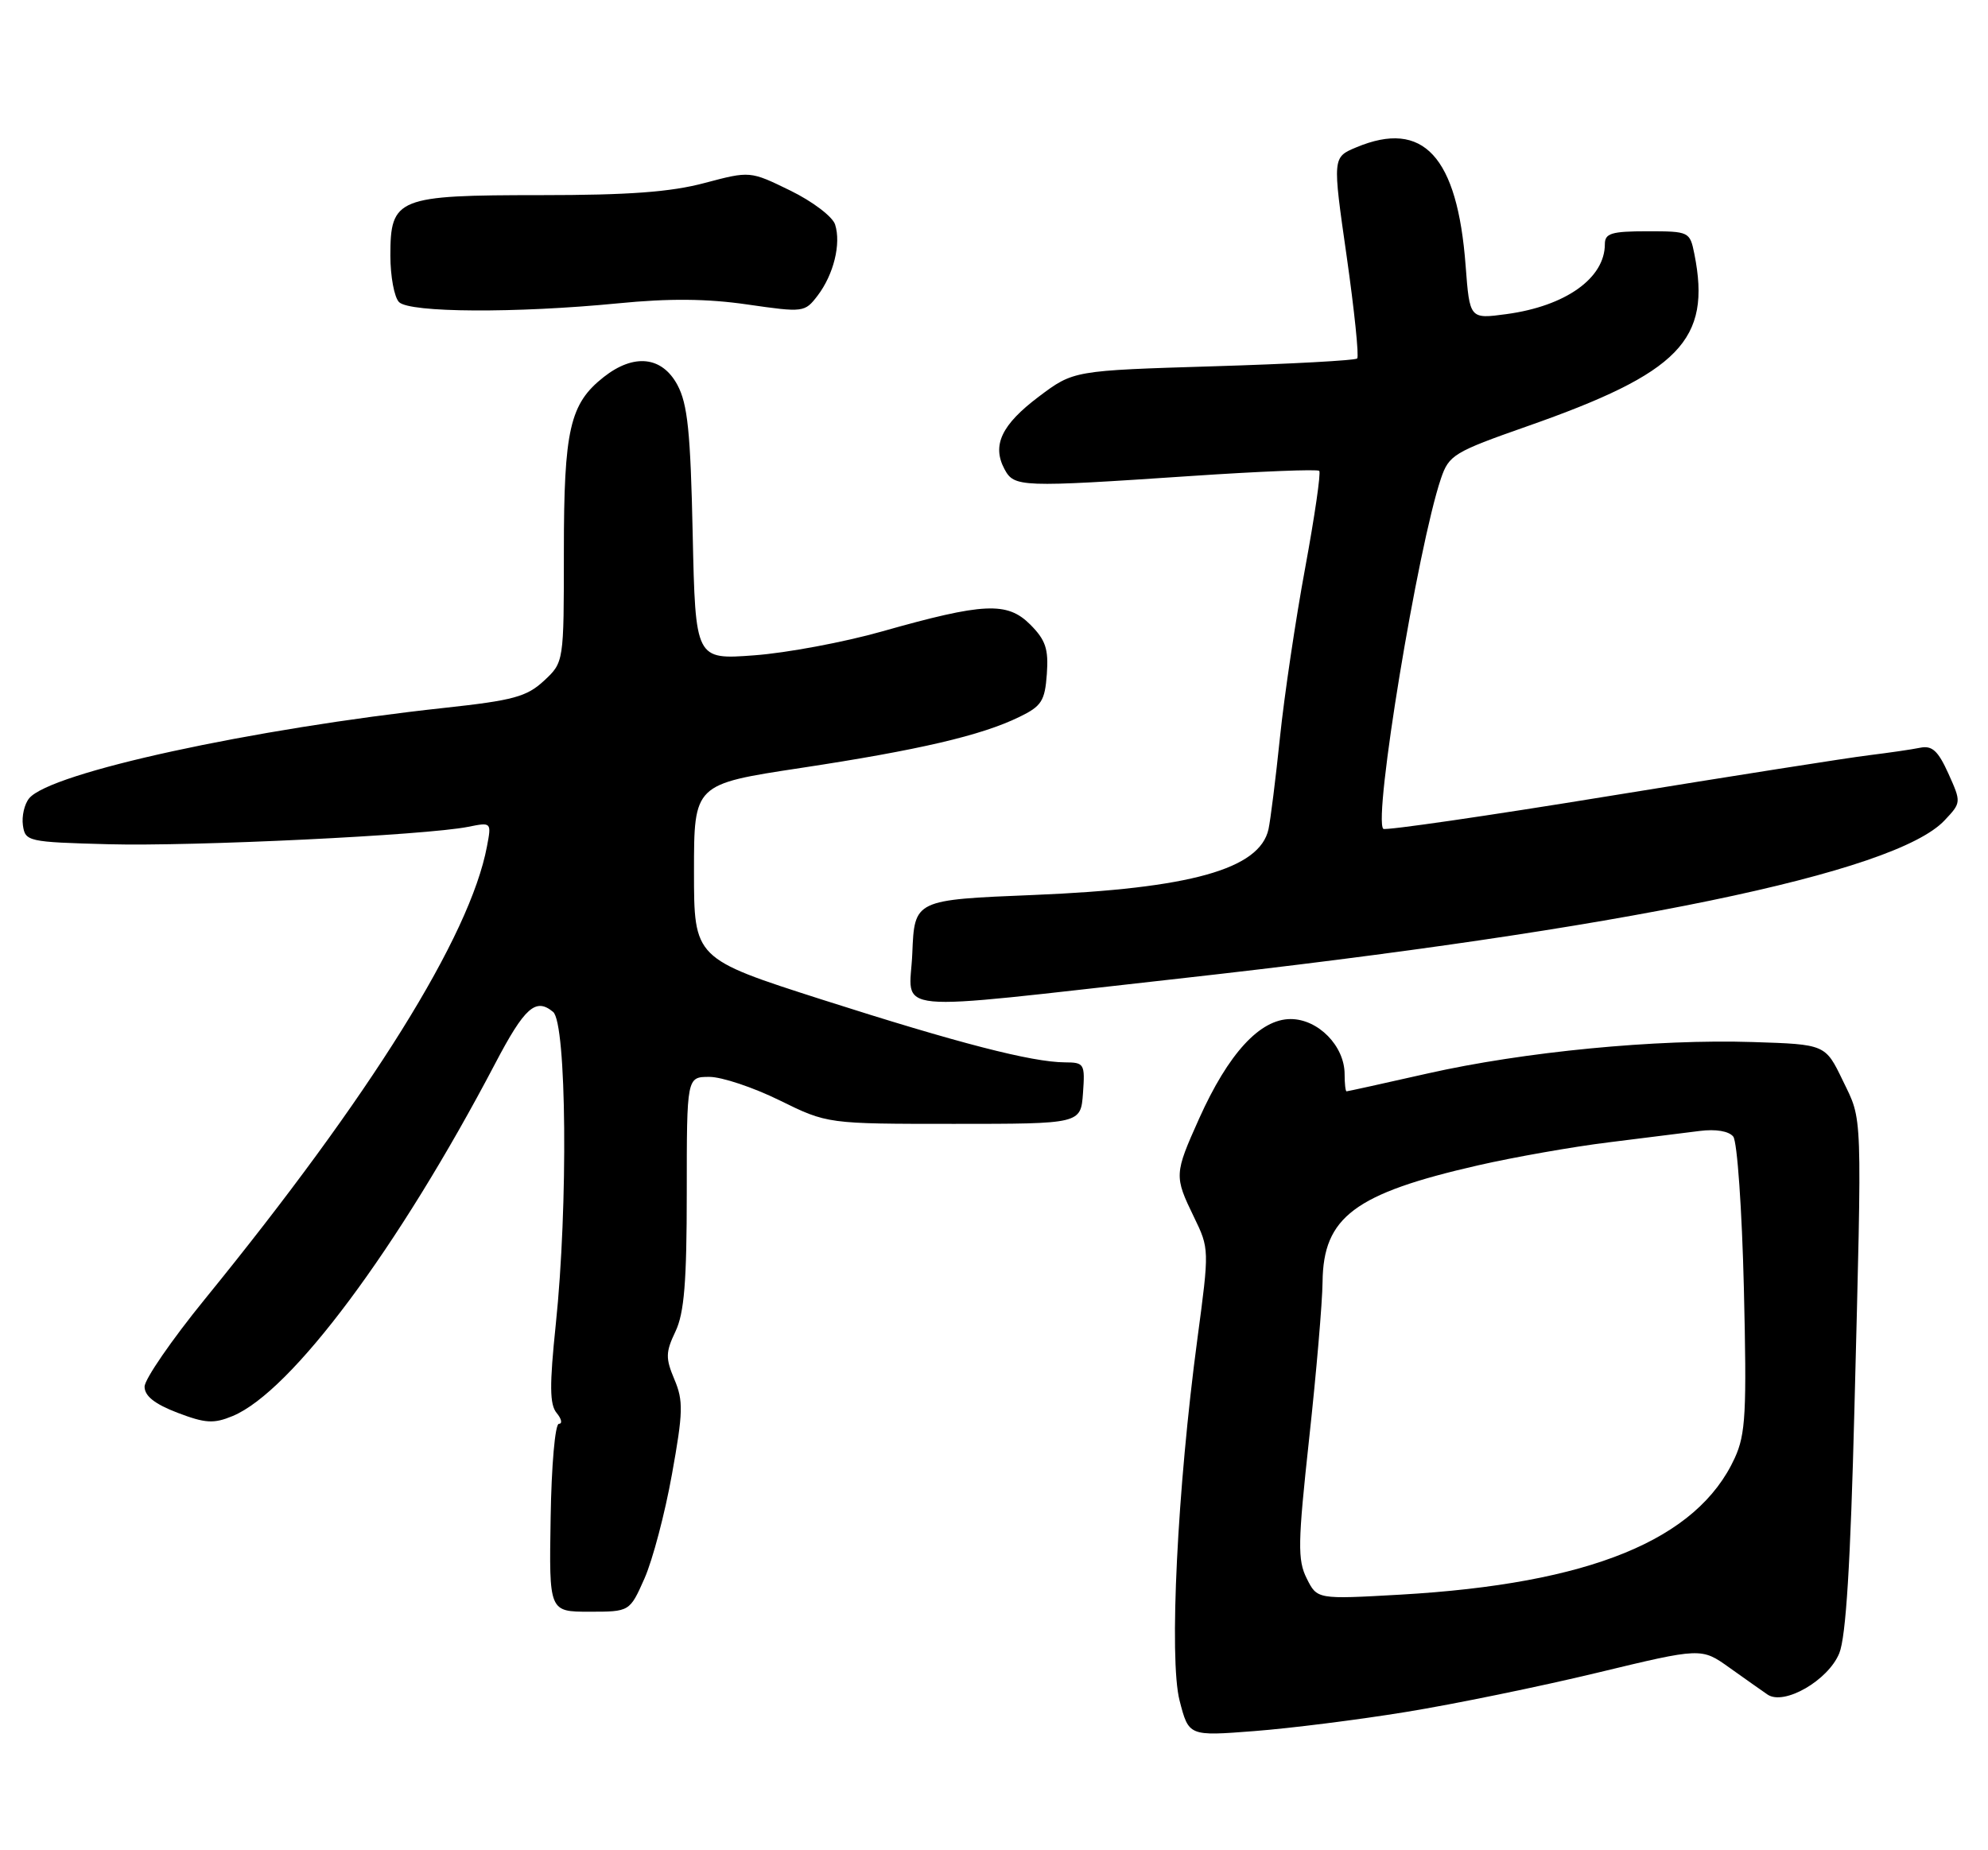 <?xml version="1.0" encoding="UTF-8" standalone="no"?>
<!DOCTYPE svg PUBLIC "-//W3C//DTD SVG 1.1//EN" "http://www.w3.org/Graphics/SVG/1.1/DTD/svg11.dtd" >
<svg xmlns="http://www.w3.org/2000/svg" xmlns:xlink="http://www.w3.org/1999/xlink" version="1.1" viewBox="0 0 275 256">
 <g >
 <path fill="currentColor"
d=" M 194.50 236.87 C 201.10 235.80 212.99 233.36 220.92 231.45 C 235.35 227.97 235.35 227.97 239.23 230.74 C 241.36 232.26 243.73 233.93 244.50 234.46 C 246.78 236.03 252.90 232.51 254.43 228.74 C 255.35 226.47 255.98 216.33 256.52 195.00 C 257.59 153.00 257.67 155.22 254.91 149.50 C 252.50 144.50 252.50 144.50 242.50 144.18 C 229.10 143.75 210.81 145.52 197.47 148.53 C 191.46 149.89 186.42 151.00 186.27 151.00 C 186.12 151.00 186.00 149.94 186.00 148.63 C 186.00 144.73 182.35 141.00 178.53 141.00 C 174.29 141.00 169.93 145.75 165.88 154.76 C 162.43 162.45 162.42 162.74 165.15 168.37 C 167.29 172.77 167.29 172.87 165.64 185.21 C 162.86 205.94 161.70 229.54 163.17 235.29 C 164.44 240.22 164.44 240.22 173.47 239.52 C 178.44 239.14 187.90 237.95 194.50 236.87 Z  M 89.16 218.38 C 90.28 215.84 91.99 209.36 92.95 203.99 C 94.50 195.40 94.54 193.81 93.29 190.86 C 92.05 187.92 92.07 187.09 93.44 184.22 C 94.65 181.67 95.00 177.37 95.00 164.97 C 95.00 149.00 95.00 149.00 98.13 149.00 C 99.85 149.00 104.22 150.46 107.85 152.25 C 114.45 155.50 114.45 155.50 131.97 155.50 C 149.50 155.50 149.50 155.50 149.81 151.25 C 150.10 147.19 149.99 147.00 147.31 146.99 C 142.71 146.96 132.57 144.34 113.75 138.32 C 96.00 132.63 96.00 132.63 96.00 120.57 C 96.00 108.50 96.00 108.50 110.75 106.26 C 127.10 103.78 135.74 101.77 141.00 99.20 C 144.08 97.71 144.54 96.99 144.81 93.26 C 145.06 89.79 144.64 88.55 142.51 86.41 C 139.32 83.23 136.09 83.38 122.00 87.37 C 116.78 88.85 108.83 90.34 104.35 90.67 C 96.20 91.28 96.20 91.28 95.82 73.89 C 95.52 59.75 95.12 55.89 93.70 53.25 C 91.57 49.30 87.69 48.88 83.51 52.17 C 78.82 55.86 78.00 59.43 78.00 76.28 C 78.00 91.63 78.00 91.63 75.25 94.19 C 72.87 96.40 71.01 96.91 61.50 97.94 C 34.86 100.83 6.99 106.89 4.04 110.45 C 3.38 111.24 2.99 112.93 3.17 114.19 C 3.49 116.43 3.86 116.51 15.00 116.81 C 26.73 117.13 58.92 115.57 64.77 114.40 C 67.98 113.75 68.00 113.77 67.36 117.12 C 65.03 129.51 51.30 151.54 28.34 179.75 C 23.75 185.39 20.00 190.84 20.00 191.86 C 20.00 193.16 21.40 194.26 24.55 195.47 C 28.41 196.94 29.56 197.01 32.17 195.93 C 40.31 192.56 55.09 172.71 68.50 147.15 C 72.58 139.37 74.11 138.01 76.51 140.01 C 78.38 141.56 78.60 166.86 76.88 183.25 C 76.00 191.70 76.03 194.33 77.00 195.50 C 77.69 196.33 77.82 197.00 77.31 197.00 C 76.79 197.00 76.28 202.77 76.17 210.00 C 75.95 223.00 75.95 223.00 81.53 223.00 C 87.11 223.00 87.11 223.00 89.16 218.38 Z  M 163.00 135.41 C 224.66 128.54 262.15 120.79 268.99 113.51 C 271.31 111.05 271.31 111.01 269.52 107.03 C 268.09 103.87 267.27 103.12 265.61 103.46 C 264.45 103.70 261.25 104.16 258.50 104.50 C 255.75 104.83 239.62 107.37 222.66 110.13 C 205.70 112.90 191.61 114.94 191.35 114.68 C 189.93 113.27 196.12 75.68 199.33 66.20 C 200.43 62.96 201.12 62.54 211.20 59.00 C 232.37 51.58 236.76 47.05 234.38 35.13 C 233.76 32.05 233.66 32.00 227.88 32.00 C 222.91 32.00 222.00 32.28 222.00 33.78 C 222.00 38.49 216.58 42.35 208.40 43.46 C 203.30 44.15 203.30 44.15 202.74 36.76 C 201.60 21.62 196.88 16.51 187.63 20.38 C 184.32 21.76 184.32 21.76 186.28 35.43 C 187.35 42.95 188.01 49.32 187.74 49.60 C 187.46 49.87 178.52 50.36 167.87 50.68 C 148.50 51.27 148.50 51.27 143.71 54.87 C 138.54 58.76 137.19 61.61 138.95 64.91 C 140.30 67.42 141.10 67.45 164.77 65.86 C 174.26 65.22 182.24 64.90 182.49 65.15 C 182.74 65.40 181.86 71.43 180.55 78.55 C 179.23 85.67 177.66 96.22 177.06 102.00 C 176.46 107.78 175.74 113.51 175.47 114.74 C 174.24 120.26 164.65 122.94 143.00 123.83 C 126.50 124.50 126.50 124.50 126.20 131.88 C 125.86 140.38 121.82 139.99 163.00 135.41 Z  M 85.50 41.97 C 92.56 41.27 97.82 41.32 103.39 42.13 C 111.16 43.25 111.32 43.23 113.11 40.89 C 115.32 37.98 116.37 33.73 115.52 31.07 C 115.18 29.98 112.40 27.87 109.33 26.37 C 103.76 23.65 103.76 23.65 97.46 25.32 C 92.79 26.57 86.95 27.00 74.81 27.00 C 54.94 27.00 54.00 27.38 54.00 35.36 C 54.00 38.24 54.54 41.14 55.20 41.80 C 56.67 43.27 71.37 43.35 85.50 41.97 Z  M 180.76 218.40 C 179.48 215.85 179.52 213.53 181.10 199.00 C 182.09 189.93 182.92 180.20 182.95 177.38 C 183.04 168.39 187.38 165.14 204.50 161.23 C 209.45 160.10 217.55 158.67 222.50 158.06 C 227.45 157.45 233.13 156.74 235.13 156.48 C 237.35 156.20 239.15 156.50 239.76 157.26 C 240.31 157.94 240.97 167.38 241.23 178.23 C 241.64 195.45 241.48 198.43 239.97 201.73 C 234.78 213.07 219.92 219.14 193.69 220.64 C 182.20 221.29 182.20 221.29 180.76 218.40 Z "/>
</g>
</svg>
